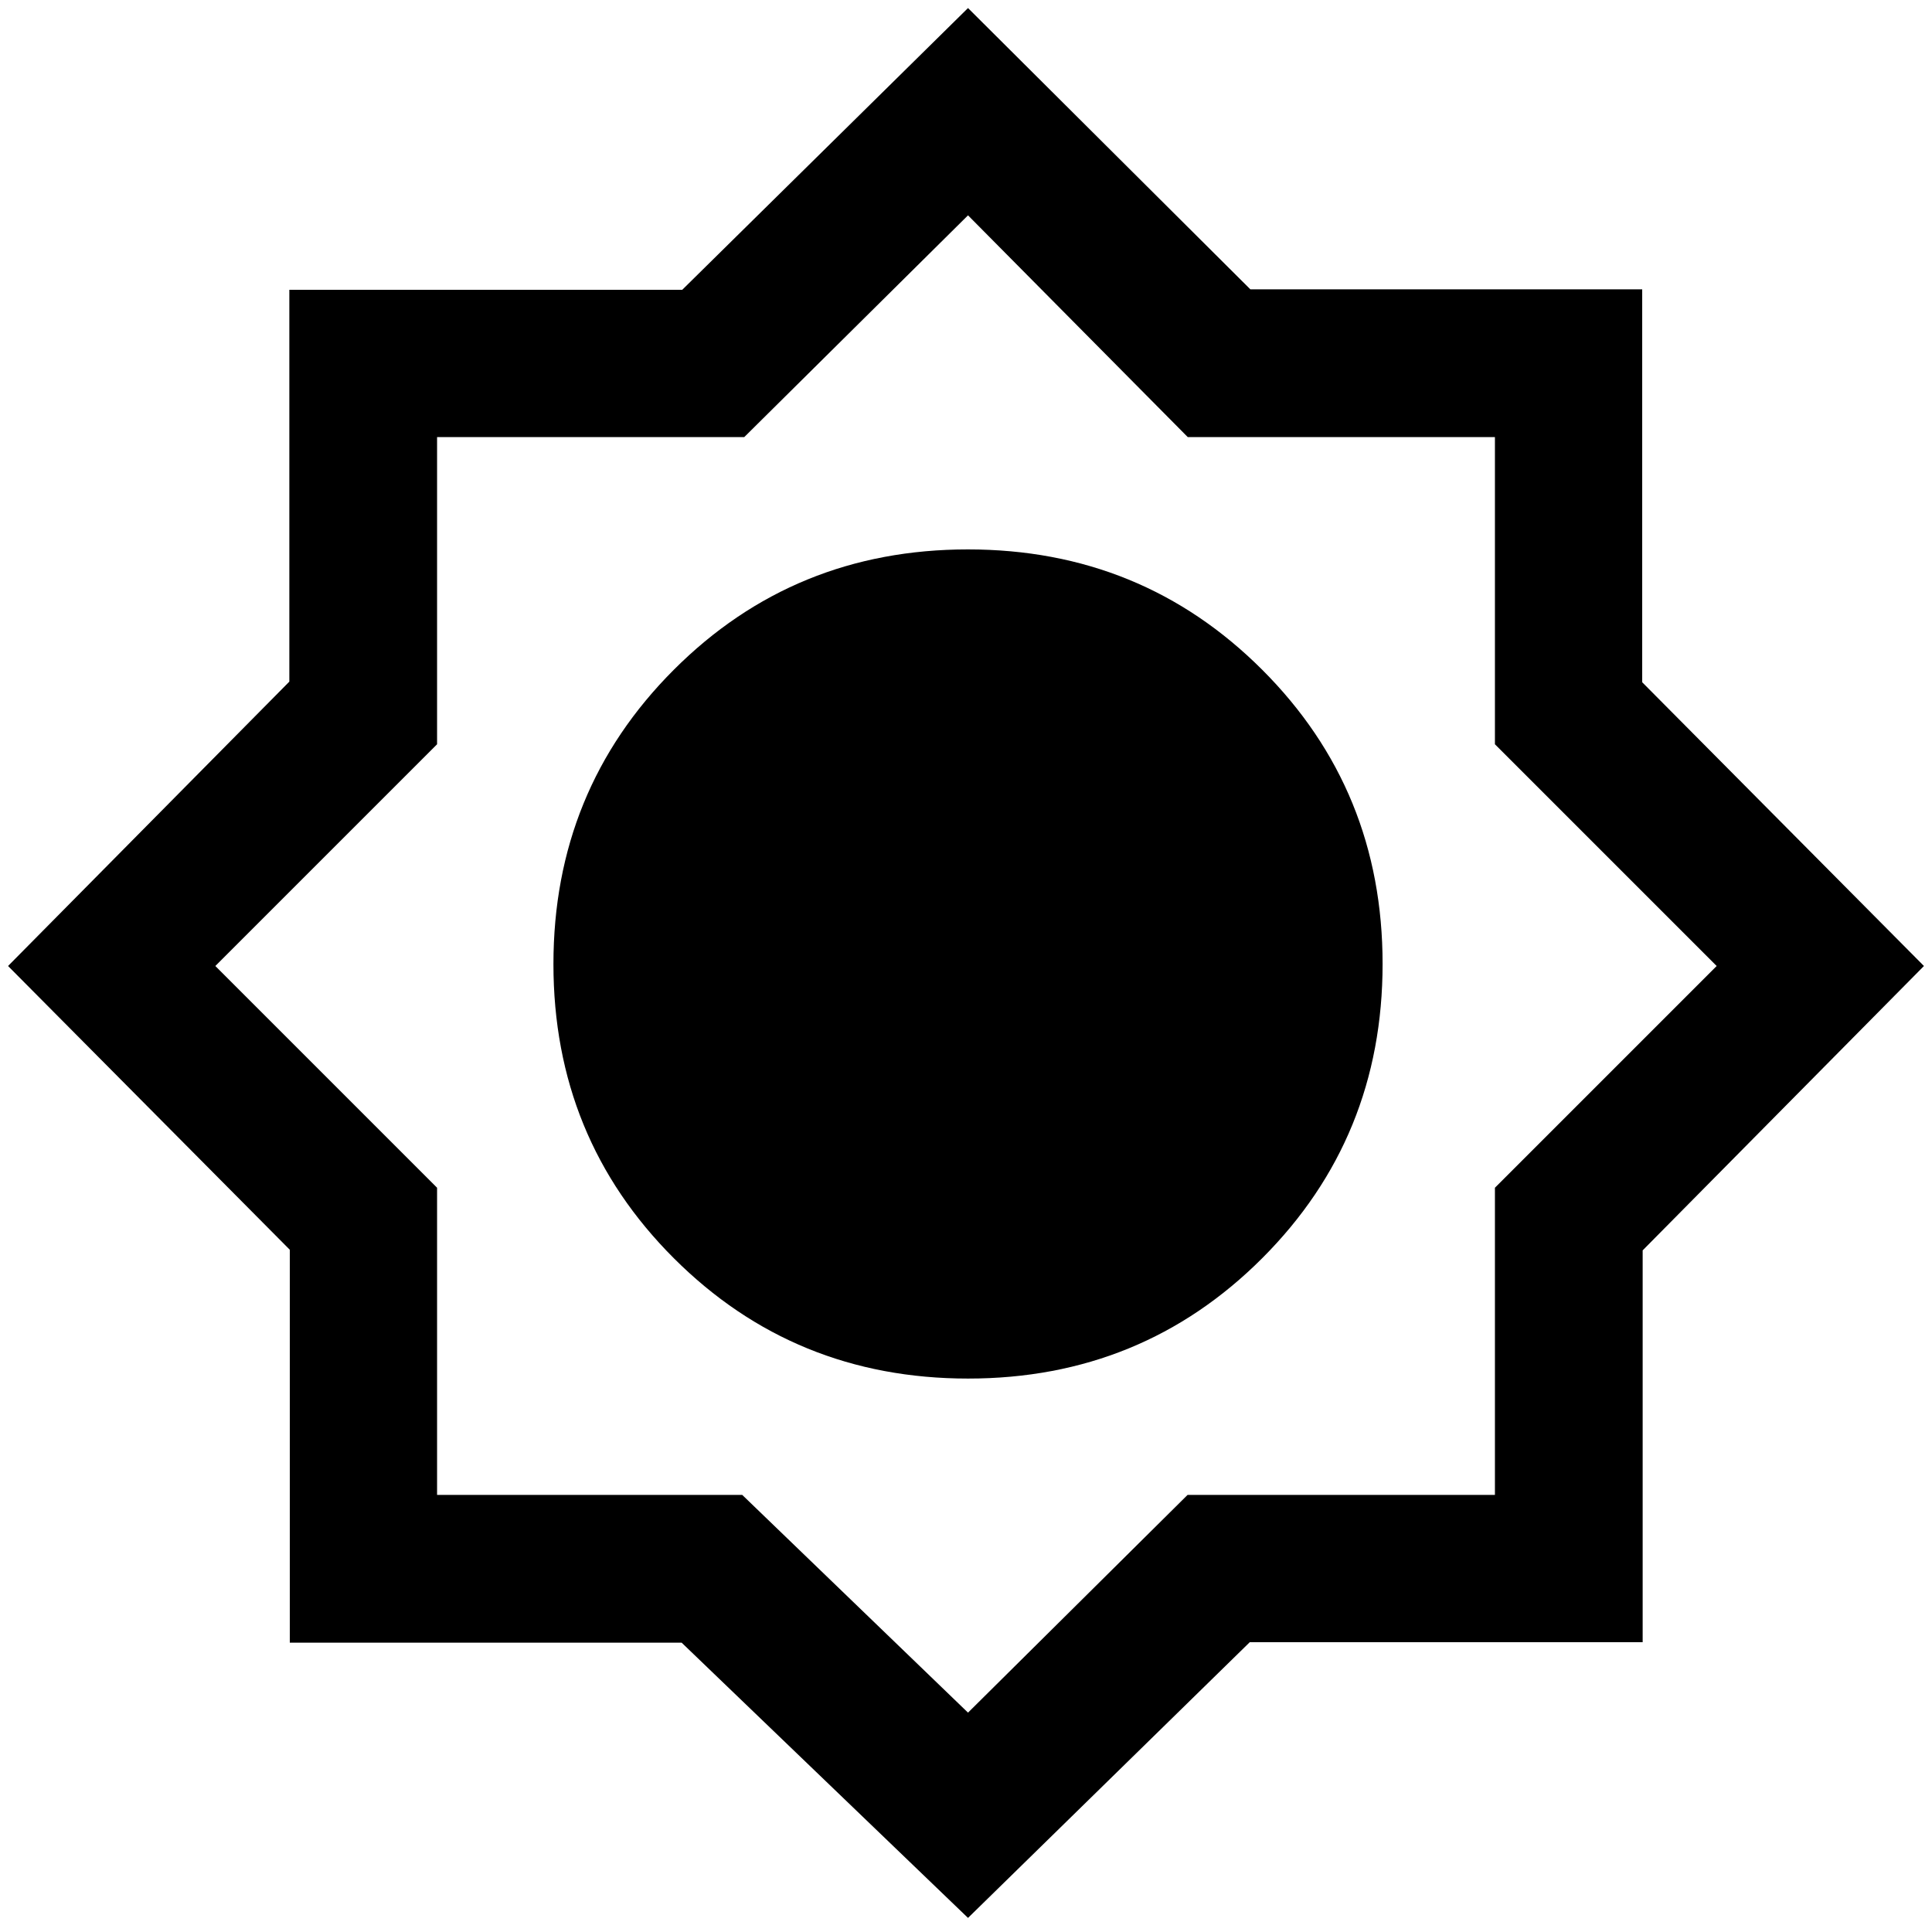 <svg xmlns="http://www.w3.org/2000/svg" height="48" viewBox="0 -960 960 960" width="48"><path d="M481-7 338.7-143.77H144V-339L4-480l139.77-141.3V-816H339l142-140 140.3 139.77H816V-621l140 141-139.77 141.3V-144H621L481-7Zm.05-268q86.38 0 146.17-59.84Q687-394.67 687-481.05q0-86.38-59.84-146.17Q567.33-687 480.95-687q-86.38 0-146.17 59.84Q275-567.33 275-480.95q0 86.38 59.84 146.17Q394.67-275 481.05-275ZM481-481Zm0 372 109.09-108.18h152.73v-152.64L853-480 742.82-590.18v-152.64H590.18L481-853 369.82-742.82H217.18v152.64L107-480l110.18 110.18v152.64h151.64L481-109Zm-1-372Z"/></svg>